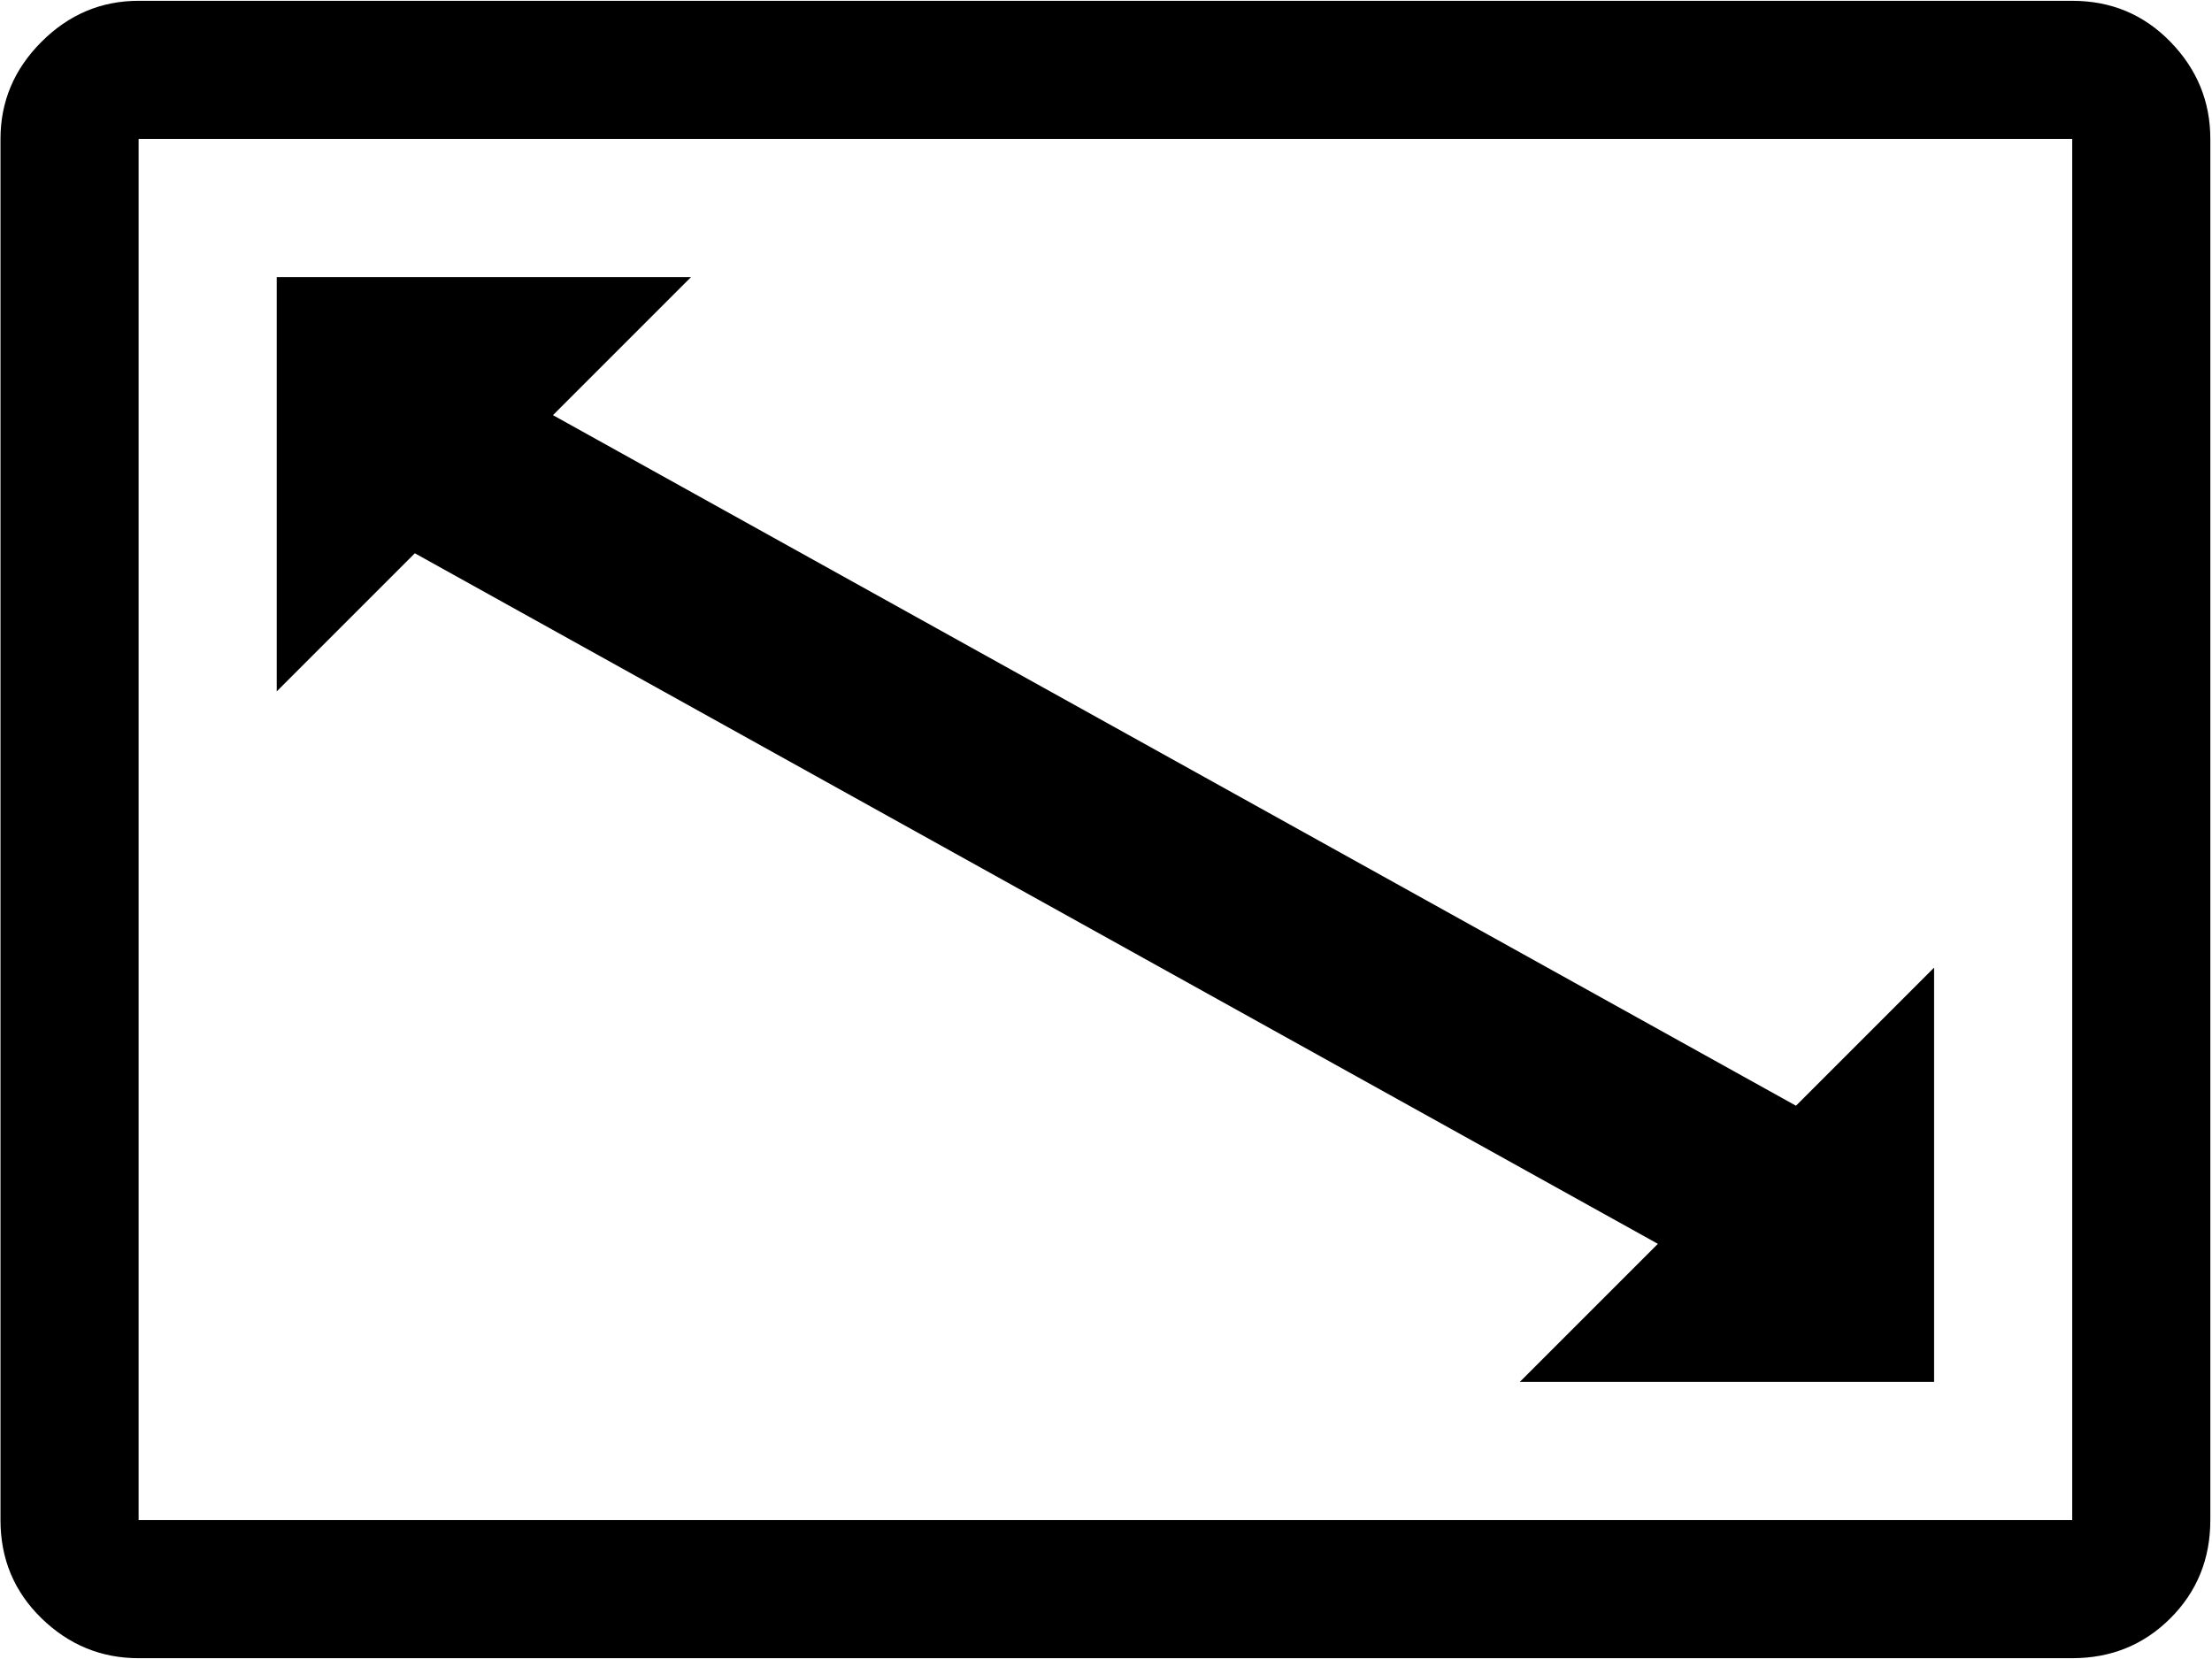<svg xmlns="http://www.w3.org/2000/svg" width="3em" height="2.25em" viewBox="0 0 1025 768"><path fill="currentColor" d="M960.226 768h-896q-26 0-45-18.5t-19-45.5V64q0-26 19-45t45-19h896q27 0 45.5 19t18.5 45v640q0 27-18.5 45.5t-45.5 18.5m0-704h-896v640h896zm-704 128l576 320l64-64v192h-192l64-64l-576-320l-64 64V128h192z"/></svg>